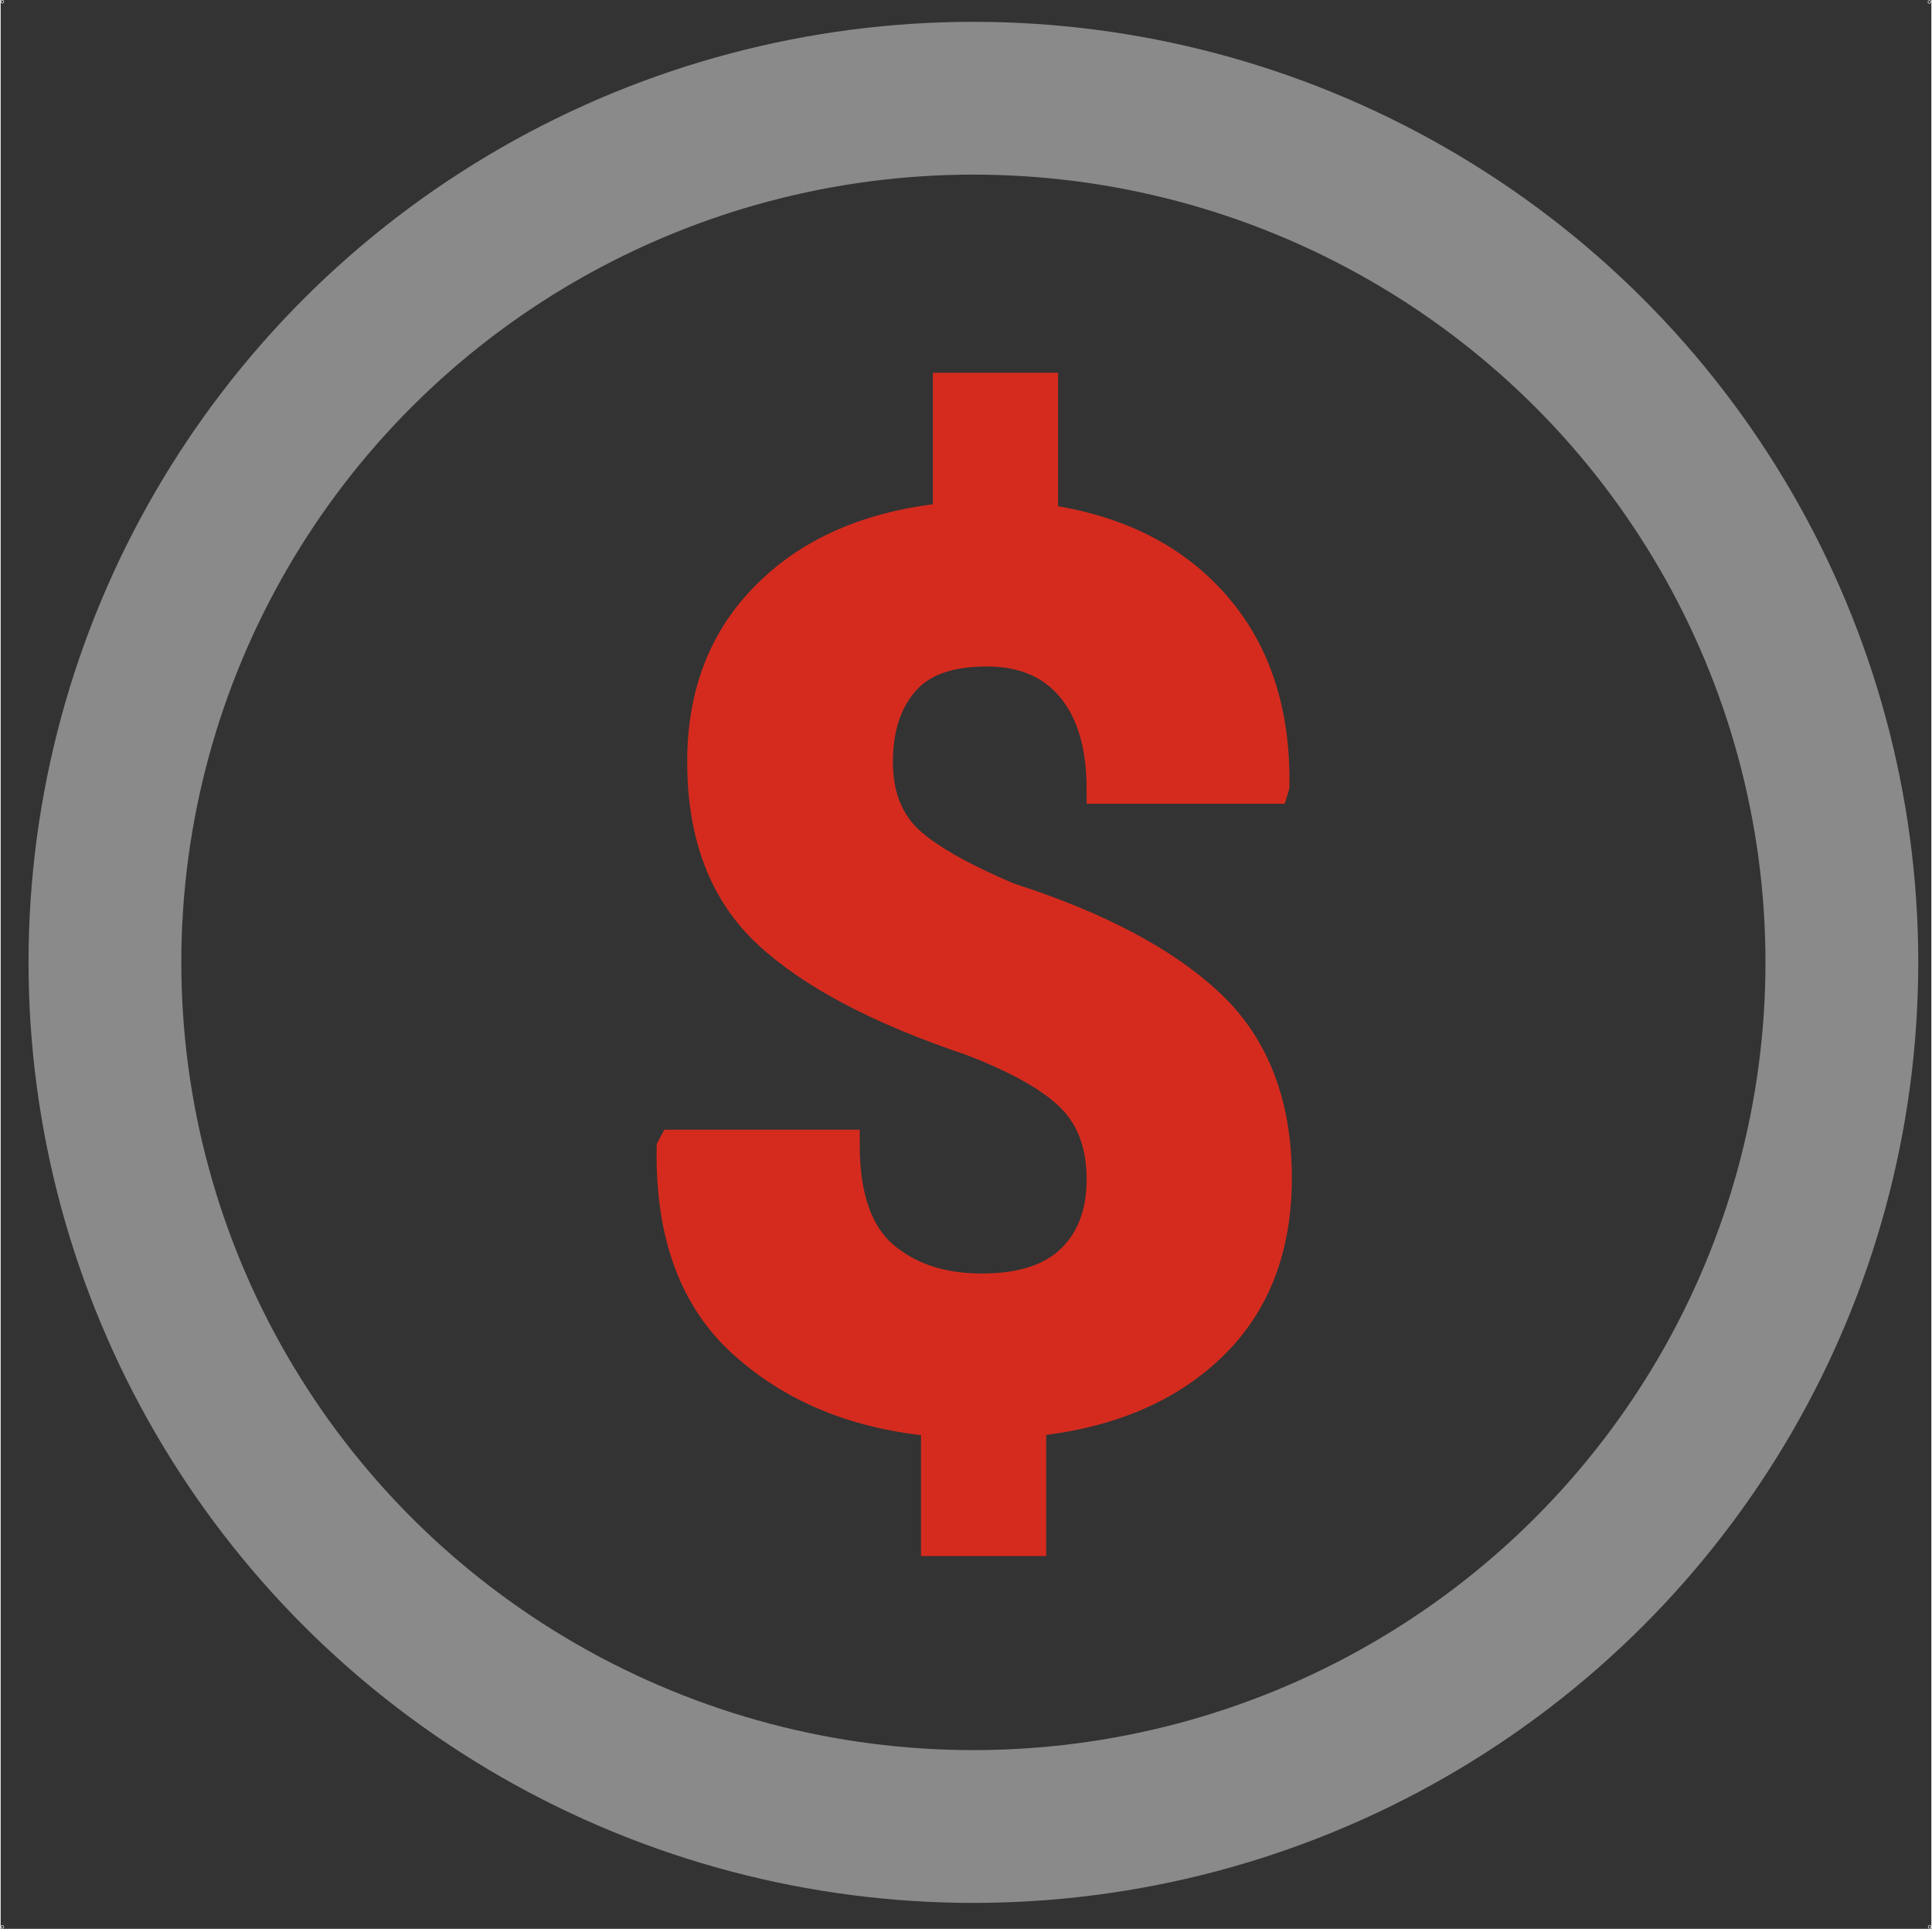 <?xml version="1.0" encoding="UTF-8"?>
<!DOCTYPE svg PUBLIC "-//W3C//DTD SVG 1.1//EN" "http://www.w3.org/Graphics/SVG/1.1/DTD/svg11.dtd">
<!-- Creator: CorelDRAW X7 -->
<svg xmlns="http://www.w3.org/2000/svg" xml:space="preserve" width="597px" height="596px" version="1.1" style="shape-rendering:geometricPrecision; text-rendering:geometricPrecision; image-rendering:optimizeQuality; fill-rule:evenodd; clip-rule:evenodd"
viewBox="0 0 7961 7953"
 xmlns:xlink="http://www.w3.org/1999/xlink">
 <rect x="0" y="0" width="7961" height="7953" fill="#333333" stroke="none"/>
 <defs>
  <style type="text/css">
   <![CDATA[
    .str1 {stroke:#8A8A8A;stroke-width:629.982}
    .str2 {stroke:#D52B1E;stroke-width:118.122}
    .str0 {stroke:#FEFEFE;stroke-width:12.001}
    .fil0 {fill:none}
    .fil2 {fill:none;fill-rule:nonzero}
    .fil1 {fill:#D52B1E;fill-rule:nonzero}
   ]]>
  </style>
 </defs>
 <g id="Capa_x0020_1">
  <circle class="fil0 str0" cx="7953" cy="8" r="1"/>
  <circle class="fil0 str0" cx="7" cy="7" r="1"/>
  <circle class="fil0 str0" cx="7954" cy="7945" r="1"/>
  <circle class="fil0 str0" cx="7" cy="7945" r="1"/>
  <ellipse class="fil0 str1" cx="4011" cy="3968" rx="3581" ry="3563"/>
  <path class="fil1" d="M4537 4862c0,-136 -39,-247 -118,-329 -78,-82 -217,-162 -417,-239 -378,-127 -658,-274 -840,-443 -182,-169 -272,-405 -272,-711 0,-282 90,-513 272,-692 182,-180 429,-285 741,-316l0 -536 398 0 0 542c301,42 536,159 706,352 171,194 253,444 248,752l-4 13 -714 0c0,-182 -42,-321 -124,-419 -82,-98 -198,-147 -346,-147 -158,0 -271,41 -341,124 -70,81 -106,191 -106,329 0,129 38,232 112,309 75,76 217,159 427,248 371,119 647,267 831,441 184,175 275,414 275,717 0,291 -90,523 -271,697 -182,175 -429,278 -742,310l0 493 -398 0 0 -493c-321,-28 -584,-135 -790,-320 -207,-184 -306,-454 -300,-812l8 -15 711 0c0,214 52,366 156,457 105,91 240,136 407,136 164,0 286,-40 368,-120 82,-80 123,-189 123,-328z"/>
  <path id="1" class="fil2 str2" d="M4537 4862c0,-136 -39,-247 -118,-329 -78,-82 -217,-162 -417,-239 -378,-127 -658,-274 -840,-443 -182,-169 -272,-405 -272,-711 0,-282 90,-513 272,-692 182,-180 429,-285 741,-316l0 -536 398 0 0 542c301,42 536,159 706,352 171,194 253,444 248,752l-4 13 -714 0c0,-182 -42,-321 -124,-419 -82,-98 -198,-147 -346,-147 -158,0 -271,41 -341,124 -70,81 -106,191 -106,329 0,129 38,232 112,309 75,76 217,159 427,248 371,119 647,267 831,441 184,175 275,414 275,717 0,291 -90,523 -271,697 -182,175 -429,278 -742,310l0 493 -398 0 0 -493c-321,-28 -584,-135 -790,-320 -207,-184 -306,-454 -300,-812l8 -15 711 0c0,214 52,366 156,457 105,91 240,136 407,136 164,0 286,-40 368,-120 82,-80 123,-189 123,-328z"/>
 </g>
</svg>
